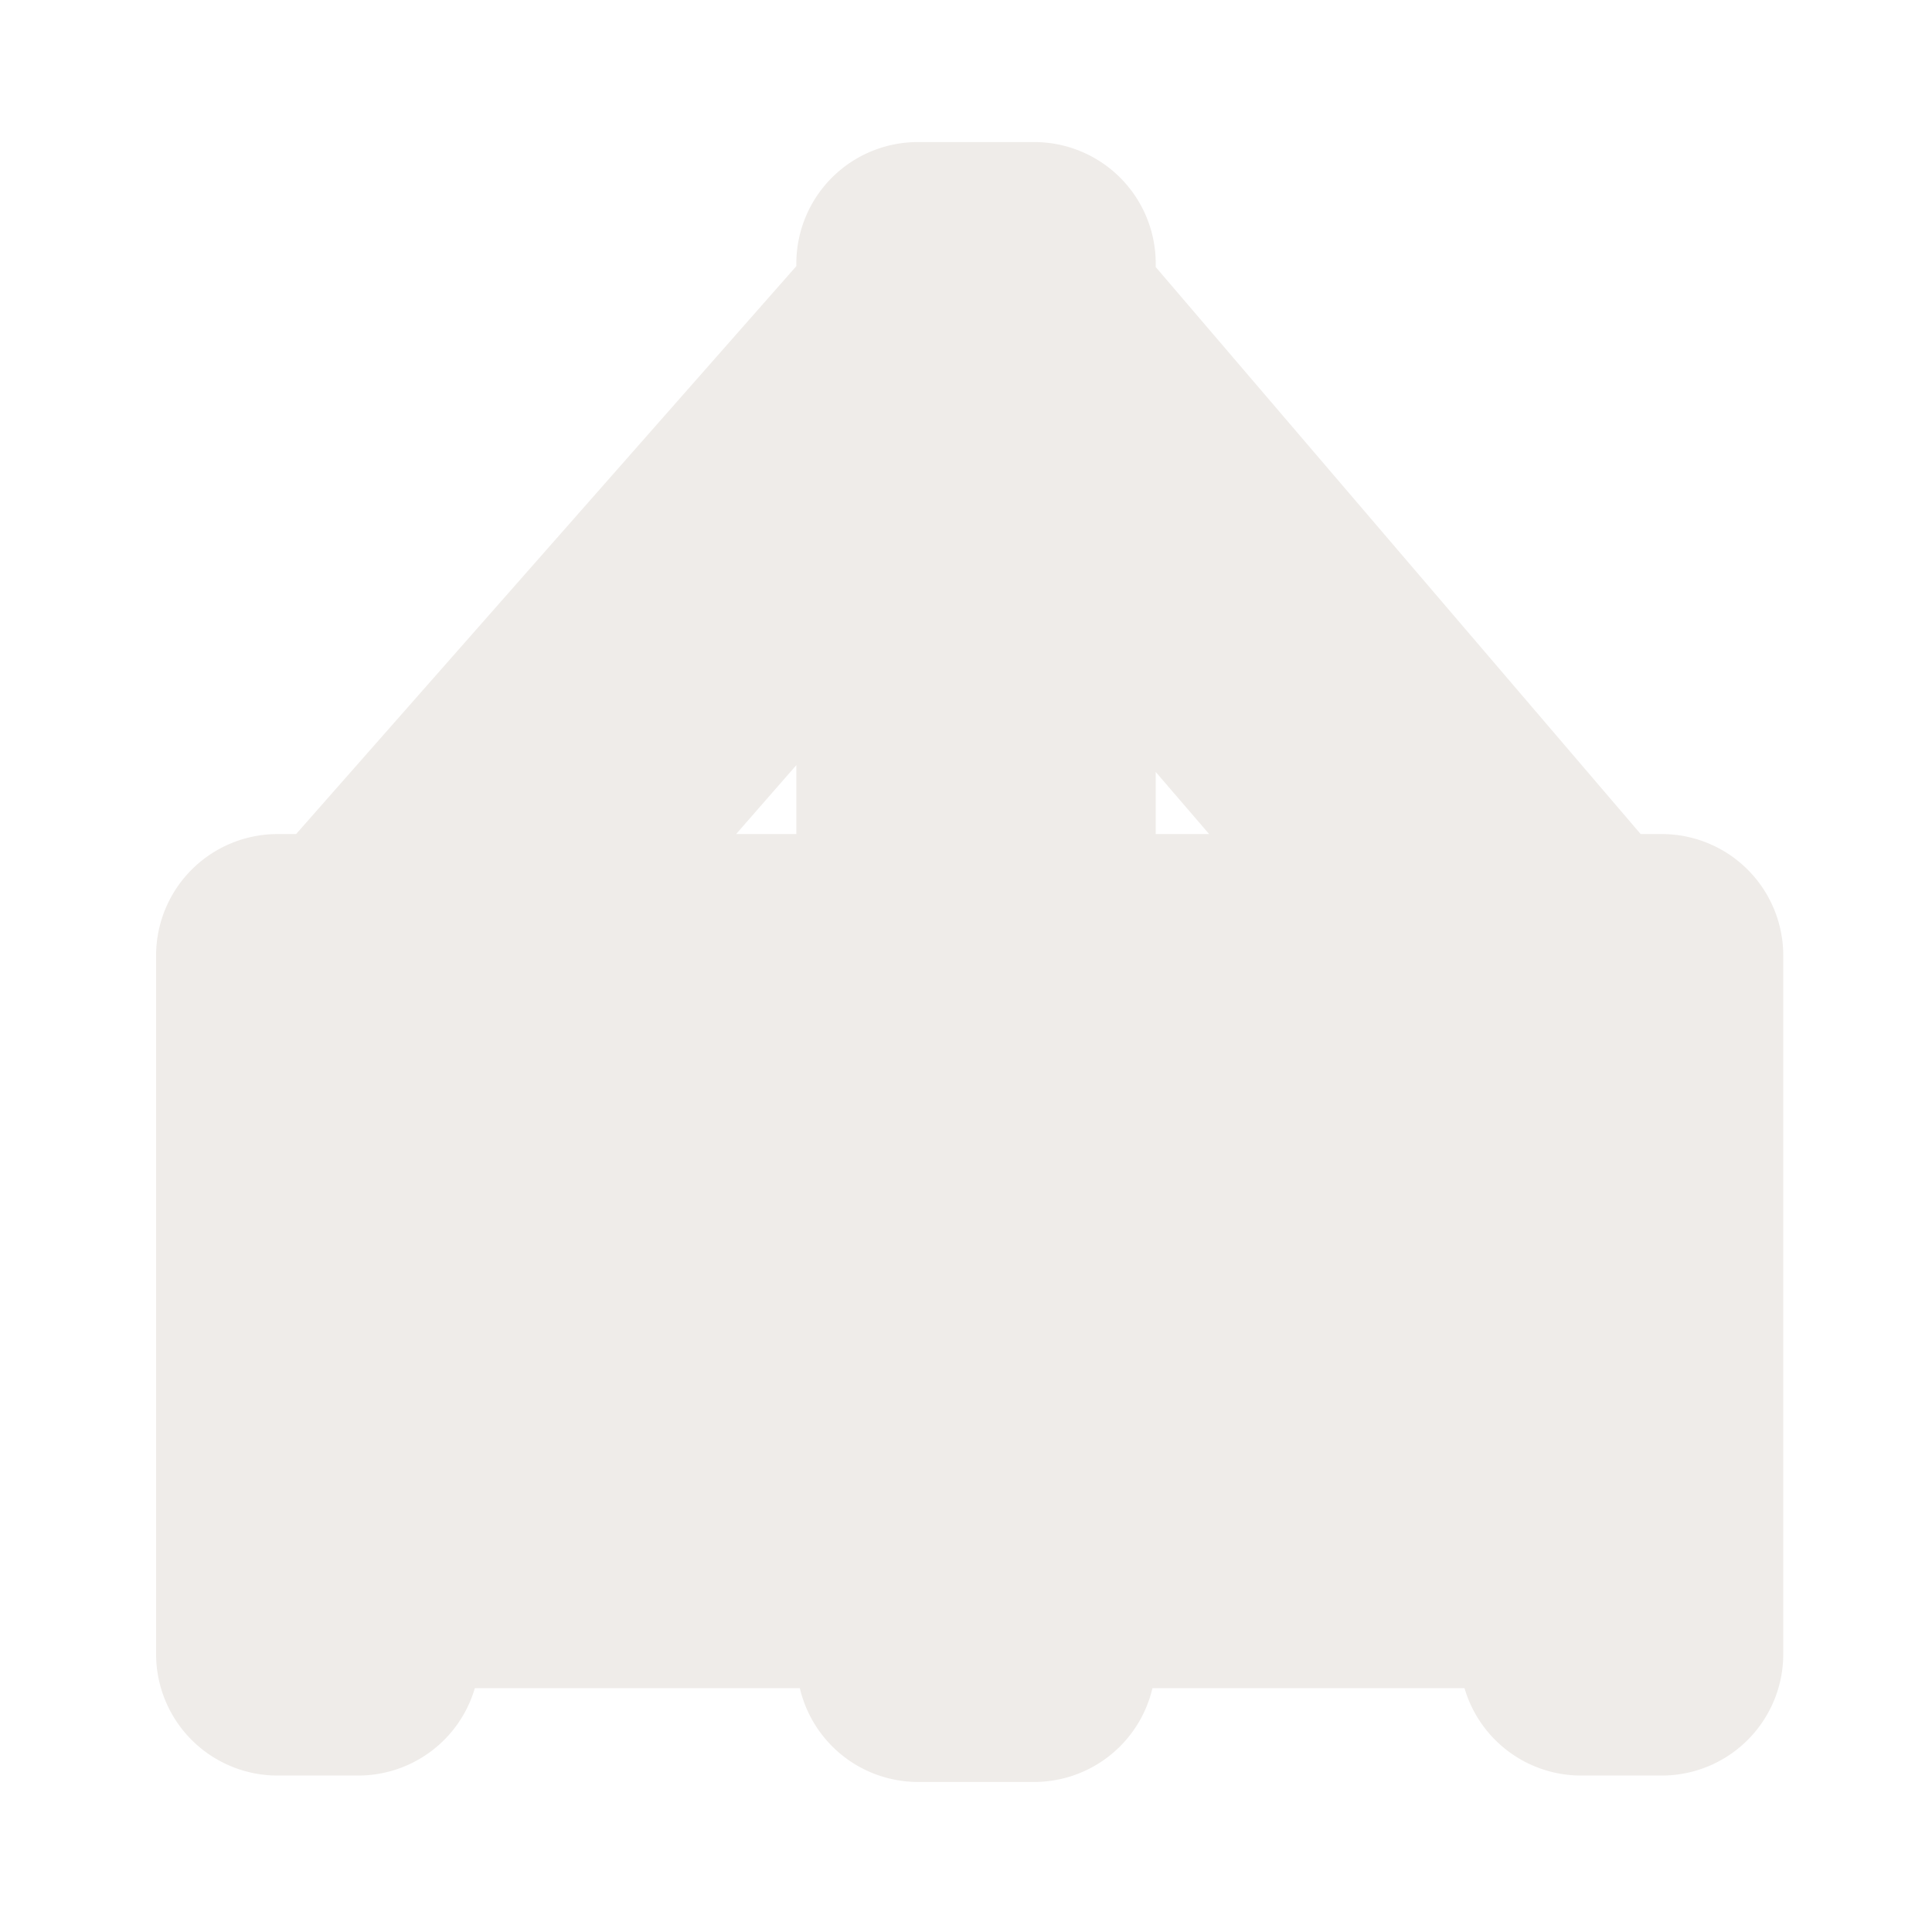 <?xml version="1.0" encoding="UTF-8" standalone="no"?>
<!-- Created with Inkscape (http://www.inkscape.org/) -->

<svg
   xmlns:dc="http://purl.org/dc/elements/1.1/"
   xmlns:cc="http://creativecommons.org/ns#"
   xmlns:rdf="http://www.w3.org/1999/02/22-rdf-syntax-ns#"
   xmlns:svg="http://www.w3.org/2000/svg"
   xmlns="http://www.w3.org/2000/svg"
   xmlns:sodipodi="http://sodipodi.sourceforge.net/DTD/sodipodi-0.dtd"
   xmlns:inkscape="http://www.inkscape.org/namespaces/inkscape"
   version="1.0"
   width="16"
   height="16"
   id="svg2"
   sodipodi:version="0.32"
   inkscape:version="0.91 r13725"
   sodipodi:docname="h_barrier_bump_gate_shield.svg"
   inkscape:output_extension="org.inkscape.output.svg.inkscape">
  <sodipodi:namedview
     inkscape:window-height="1006"
     inkscape:window-width="1920"
     inkscape:pageshadow="2"
     inkscape:pageopacity="0.0"
     guidetolerance="10.0"
     gridtolerance="10.0"
     objecttolerance="10.0"
     borderopacity="1.0"
     bordercolor="#666666"
     pagecolor="#ffffff"
     id="base"
     showgrid="false"
     inkscape:zoom="22.627416"
     inkscape:cx="7.0781005"
     inkscape:cy="9.4781106"
     inkscape:window-x="1920"
     inkscape:window-y="0"
     inkscape:current-layer="svg2"
     inkscape:window-maximized="1" />
  <defs
     id="defs4">
    <inkscape:perspective
       sodipodi:type="inkscape:persp3d"
       inkscape:vp_x="0 : 290 : 1"
       inkscape:vp_y="0 : 1000 : 0"
       inkscape:vp_z="580 : 290 : 1"
       inkscape:persp3d-origin="290 : 193.33333 : 1"
       id="perspective12" />
    <style
       type="text/css"
       id="style6">
   
    .fil0 {fill:#EF7900}
   
  </style>
    <inkscape:perspective
       id="perspective6807"
       inkscape:persp3d-origin="29.116032 : 19.410688 : 1"
       inkscape:vp_z="58.232063 : 29.116032 : 1"
       inkscape:vp_y="0 : 1000 : 0"
       inkscape:vp_x="0 : 29.116032 : 1"
       sodipodi:type="inkscape:persp3d" />
    <inkscape:perspective
       id="perspective6954"
       inkscape:persp3d-origin="290 : 193.33333 : 1"
       inkscape:vp_z="580 : 290 : 1"
       inkscape:vp_y="0 : 1000 : 0"
       inkscape:vp_x="0 : 290 : 1"
       sodipodi:type="inkscape:persp3d" />
    <inkscape:perspective
       id="perspective2541"
       inkscape:persp3d-origin="240 : 160 : 1"
       inkscape:vp_z="480 : 240 : 1"
       inkscape:vp_y="0 : 1000 : 0"
       inkscape:vp_x="0 : 240 : 1"
       sodipodi:type="inkscape:persp3d" />
    <inkscape:perspective
       id="perspective2750"
       inkscape:persp3d-origin="215 : 143.33333 : 1"
       inkscape:vp_z="430 : 215 : 1"
       inkscape:vp_y="0 : 1000 : 0"
       inkscape:vp_x="0 : 215 : 1"
       sodipodi:type="inkscape:persp3d" />
    <inkscape:perspective
       id="perspective3730"
       inkscape:persp3d-origin="88.929146 : 101.19778 : 1"
       inkscape:vp_z="177.85829 : 151.79668 : 1"
       inkscape:vp_y="0 : 1000 : 0"
       inkscape:vp_x="0 : 151.79668 : 1"
       sodipodi:type="inkscape:persp3d" />
  </defs>
  <path
     sodipodi:type="inkscape:offset"
     inkscape:radius="1.1742684"
     inkscape:original="M 7.53125 1.21875 L 7.53125 1.6875 L 2.21875 7.71875 A 0.42042575 0.42042575 0 0 0 2.125 7.90625 L 1.34375 7.90625 L 1.34375 14.65625 L 2.125 14.65625 L 2.125 13.8125 L 7.53125 13.8125 L 7.53125 14.71875 L 8.65625 14.71875 L 8.65625 13.8125 L 13.9375 13.8125 L 13.9375 14.65625 L 14.71875 14.65625 L 14.71875 7.90625 L 13.9375 7.90625 A 0.41394281 0.41394281 0 0 0 13.8125 7.71875 L 8.65625 1.6875 L 8.65625 1.21875 L 7.53125 1.21875 z M 7.53125 2.9375 L 7.53125 7.90625 L 3.1875 7.90625 L 7.53125 2.9375 z M 8.65625 2.96875 L 12.90625 7.90625 L 8.65625 7.90625 L 8.65625 2.96875 z M 2.125 9.21875 L 7.53125 9.21875 L 7.53125 10.25 L 2.125 10.25 L 2.125 9.21875 z M 8.65625 9.21875 L 13.9375 9.21875 L 13.9375 10.25 L 8.65625 10.25 L 8.65625 9.21875 z M 2.125 11.5625 L 7.53125 11.5625 L 7.53125 12.5 L 2.125 12.5 L 2.125 11.5625 z M 8.65625 11.5625 L 13.9375 11.5625 L 13.9375 12.5 L 8.65625 12.5 L 8.65625 11.5625 z "
     style="color:#000000;font-style:normal;font-variant:normal;font-weight:normal;font-stretch:normal;font-size:medium;line-height:normal;font-family:Sans;-inkscape-font-specification:Sans;text-indent:0;text-align:start;text-decoration:none;text-decoration-line:none;letter-spacing:normal;word-spacing:normal;text-transform:none;direction:ltr;block-progression:tb;writing-mode:lr-tb;baseline-shift:baseline;text-anchor:start;clip-rule:nonzero;display:inline;overflow:visible;visibility:visible;opacity:0.812;isolation:auto;mix-blend-mode:normal;color-interpolation:sRGB;color-interpolation-filters:linearRGB;solid-color:#000000;solid-opacity:1;fill:#ebe7e4;fill-opacity:1;fill-rule:nonzero;stroke:none;stroke-width:0.783;stroke-linecap:butt;stroke-linejoin:miter;stroke-miterlimit:4;stroke-dasharray:none;stroke-dashoffset:0;stroke-opacity:1;marker:none;color-rendering:auto;image-rendering:auto;shape-rendering:auto;text-rendering:auto;enable-background:accumulate"
     id="path3866"
     d="M 7.531,0.045 A 1.174,1.174 0 0 0 6.357,1.219 l 0,0.025 -4.834,5.488 -0.18,0 A 1.174,1.174 0 0 0 0.17,7.906 l 0,6.75 A 1.174,1.174 0 0 0 1.344,15.83 l 0.781,0 a 1.174,1.174 0 0 0 1.125,-0.844 l 3.141,0 a 1.174,1.174 0 0 0 1.141,0.906 l 1.125,0 a 1.174,1.174 0 0 0 1.141,-0.906 l 3.016,0 a 1.174,1.174 0 0 0 1.125,0.844 l 0.781,0 a 1.174,1.174 0 0 0 1.174,-1.174 l 0,-6.75 A 1.174,1.174 0 0 0 14.719,6.732 l -0.203,0 -4.686,-5.479 0,-0.035 A 1.174,1.174 0 0 0 8.656,0.045 l -1.125,0 z m -1.174,6.021 0,0.666 -0.582,0 0.582,-0.666 z m 3.473,0.066 0.516,0.6 -0.516,0 0,-0.6 z"
     transform="matrix(0.857,0,0,0.857,1.147,1.138)" />
</svg>
